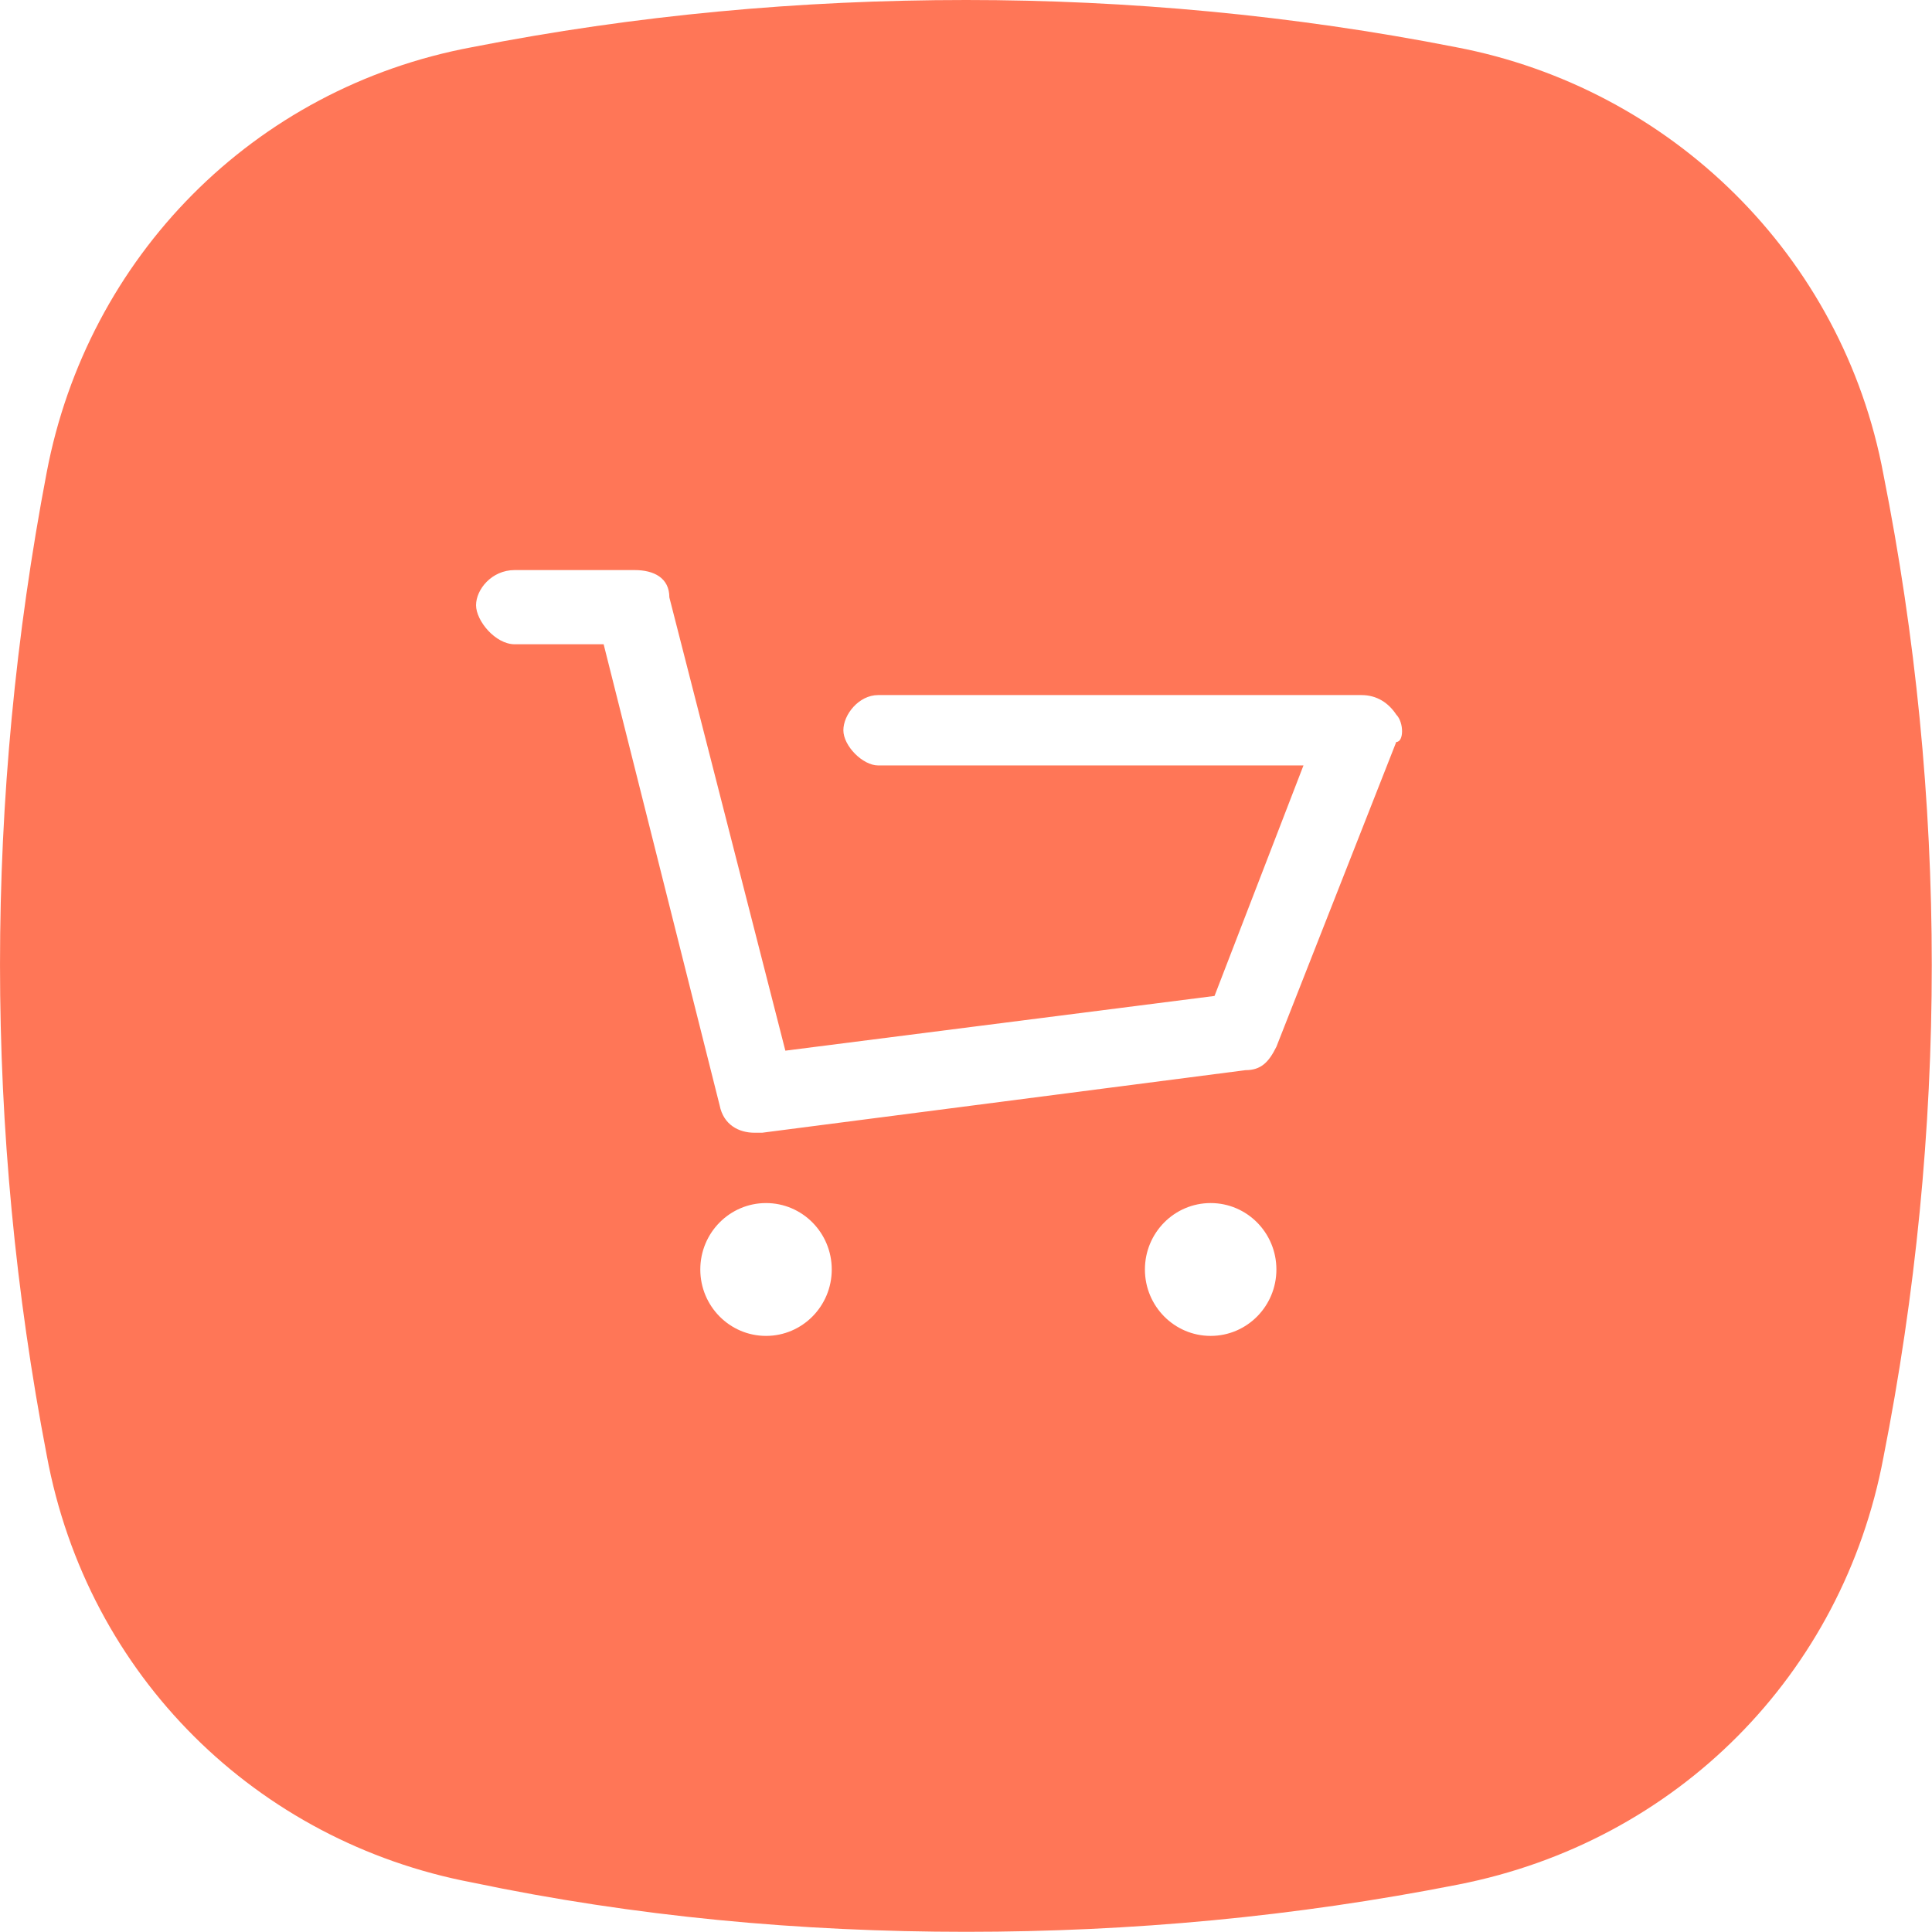 <?xml version="1.0" encoding="UTF-8"?>
<svg width="74px" height="74px" viewBox="0 0 74 74" version="1.1" xmlns="http://www.w3.org/2000/svg" xmlns:xlink="http://www.w3.org/1999/xlink">
    <!-- Generator: Sketch 43.2 (39069) - http://www.bohemiancoding.com/sketch -->
    <title>Shopkeeper Logo</title>
    <desc>Created with Sketch.</desc>
    <defs></defs>
    <g id="3.-GetBowtied-Tools" stroke="none" stroke-width="1" fill="none" fill-rule="evenodd">
        <g id="Product-Activation" transform="translate(-221, -82)" fill="#FF7657">
            <g id="Shopkeeper-Logo" transform="translate(221, 82)">
                <path d="M53.48,28.419 L48.889,40.093 C48.593,40.691 48.297,40.99 47.703,40.99 L29.193,43.386 L28.896,43.386 C28.304,43.386 27.712,43.087 27.564,42.338 L23.121,24.677 L19.715,24.677 C18.975,24.677 18.234,23.78 18.234,23.181 C18.234,22.583 18.826,21.835 19.715,21.835 L24.306,21.835 C25.046,21.835 25.638,22.134 25.638,22.882 L30.081,40.243 L46.519,38.147 L49.926,29.318 L33.635,29.318 C33.043,29.318 32.303,28.57 32.303,27.97 C32.303,27.371 32.895,26.623 33.635,26.623 L52.147,26.623 C52.739,26.623 53.184,26.923 53.48,27.371 C53.776,27.671 53.776,28.419 53.48,28.419 M46.371,51.168 C44.98,51.168 43.853,50.029 43.853,48.624 C43.853,47.219 44.98,46.08 46.371,46.08 C47.762,46.08 48.889,47.219 48.889,48.624 C48.889,50.029 47.762,51.168 46.371,51.168 M29.341,51.168 C27.951,51.168 26.823,50.029 26.823,48.624 C26.823,47.219 27.951,46.08 29.341,46.08 C30.731,46.08 31.858,47.219 31.858,48.624 C31.858,50.029 30.731,51.168 29.341,51.168 M72.139,18.168 C70.578,9.784 63.993,3.37 55.766,1.807 C49.513,0.577 43.176,0 37.006,0 C30.67,0 24.334,0.577 18.082,1.807 C9.689,3.37 3.354,9.866 1.79,18.087 C-0.596,30.582 -0.596,43.327 1.79,55.741 C3.353,64.209 9.852,70.539 18.082,72.103 C24.334,73.416 30.67,73.993 37.006,73.993 C43.342,73.993 49.594,73.416 55.848,72.184 C64.241,70.539 70.578,64.127 72.139,55.824 C74.609,43.326 74.609,30.582 72.139,18.168" id="Fill-1"></path>
            </g>
        </g>
    </g>
</svg>